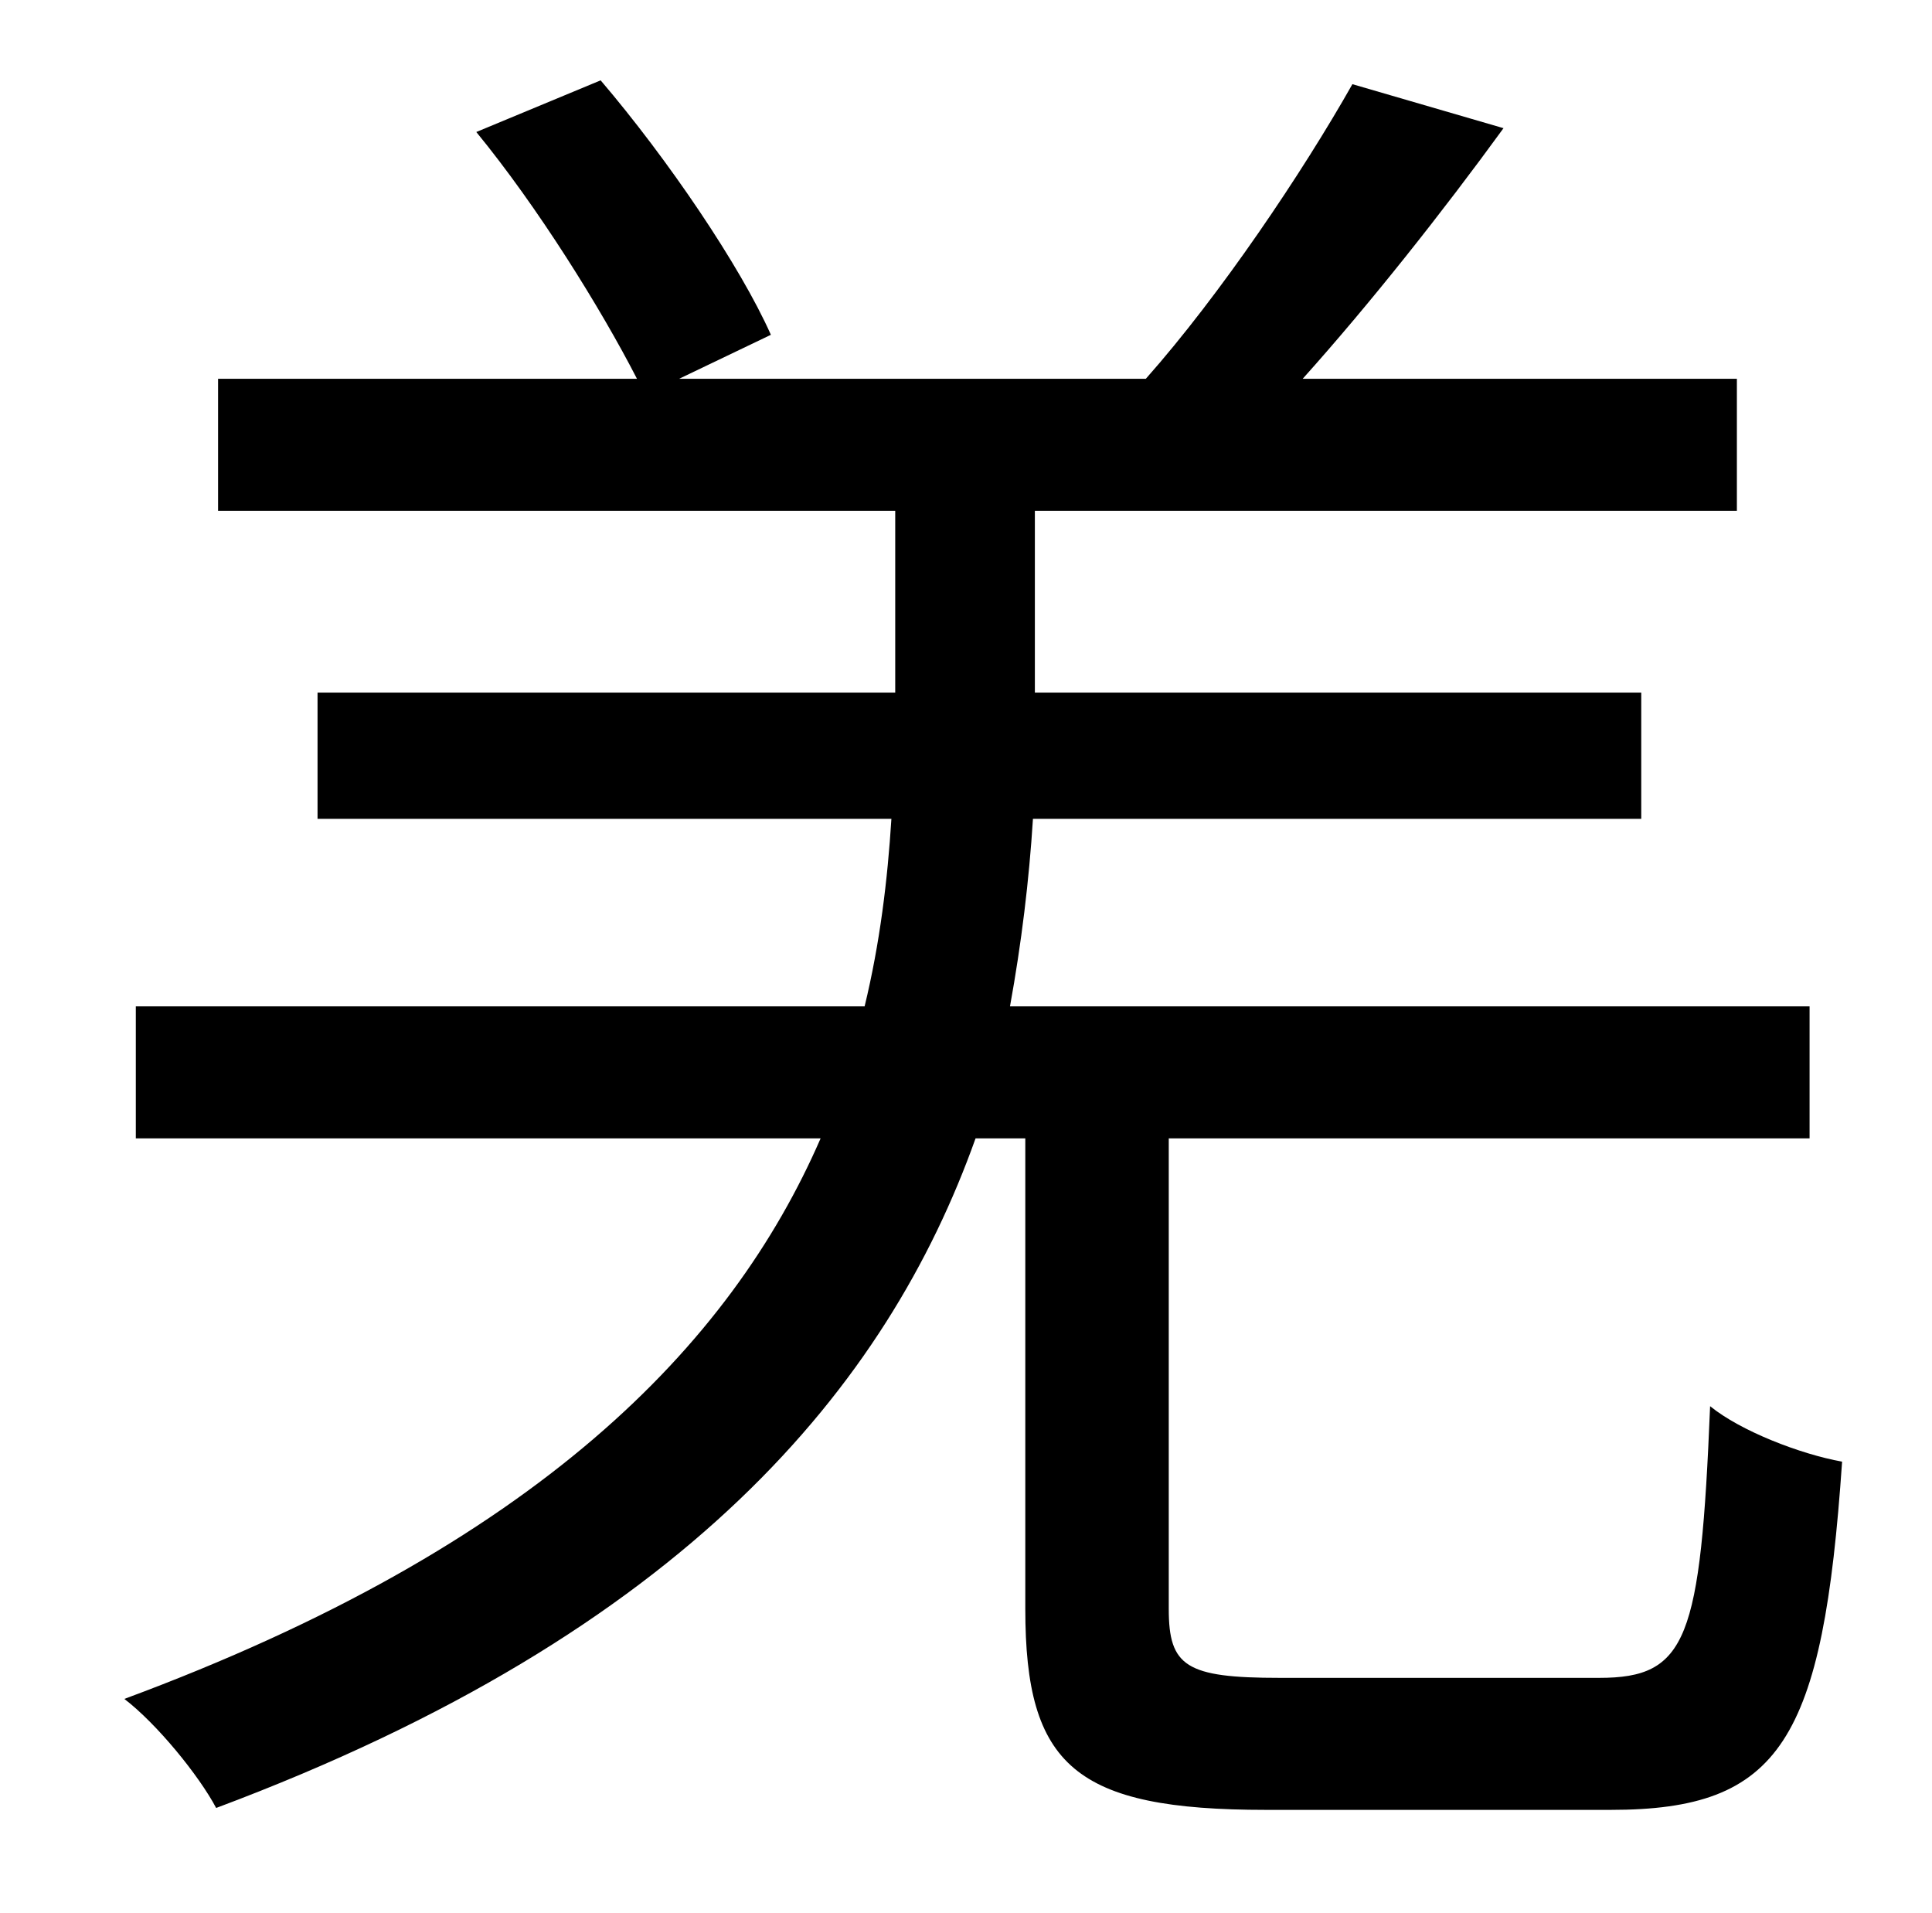 <?xml version="1.0" standalone="no"?>
<!DOCTYPE svg PUBLIC "-//W3C//DTD SVG 1.1//EN" "http://www.w3.org/Graphics/SVG/1.1/DTD/svg11.dtd" >
<svg xmlns="http://www.w3.org/2000/svg" xmlns:xlink="http://www.w3.org/1999/xlink" version="1.1" viewBox="-10 0 1010 1000">
   <path fill="currentColor"
d="M659 877h167c46 0 53 -20 58 -142c16 13 47 25 69 29c-10 146 -32 182 -121 182h-180c-100 0 -126 -23 -126 -105v-246h-26c-46 129 -151 258 -397 350c-9 -17 -31 -44 -48 -57c216 -80 317 -185 364 -293h-358v-69h381c8 -33 12 -66 14 -98h-300v-66h302v-95h-354v-69
h219c-19 -37 -52 -90 -84 -129l65 -27c35 41 73 97 89 133l-48 23h244c39 -44 82 -108 108 -154l79 23c-32 44 -70 92 -105 131h227v69h-367v95h317v66h-318c-2 32 -6 65 -12 98h418v69h-335v246c0 30 9 36 58 36z" />
</svg>
